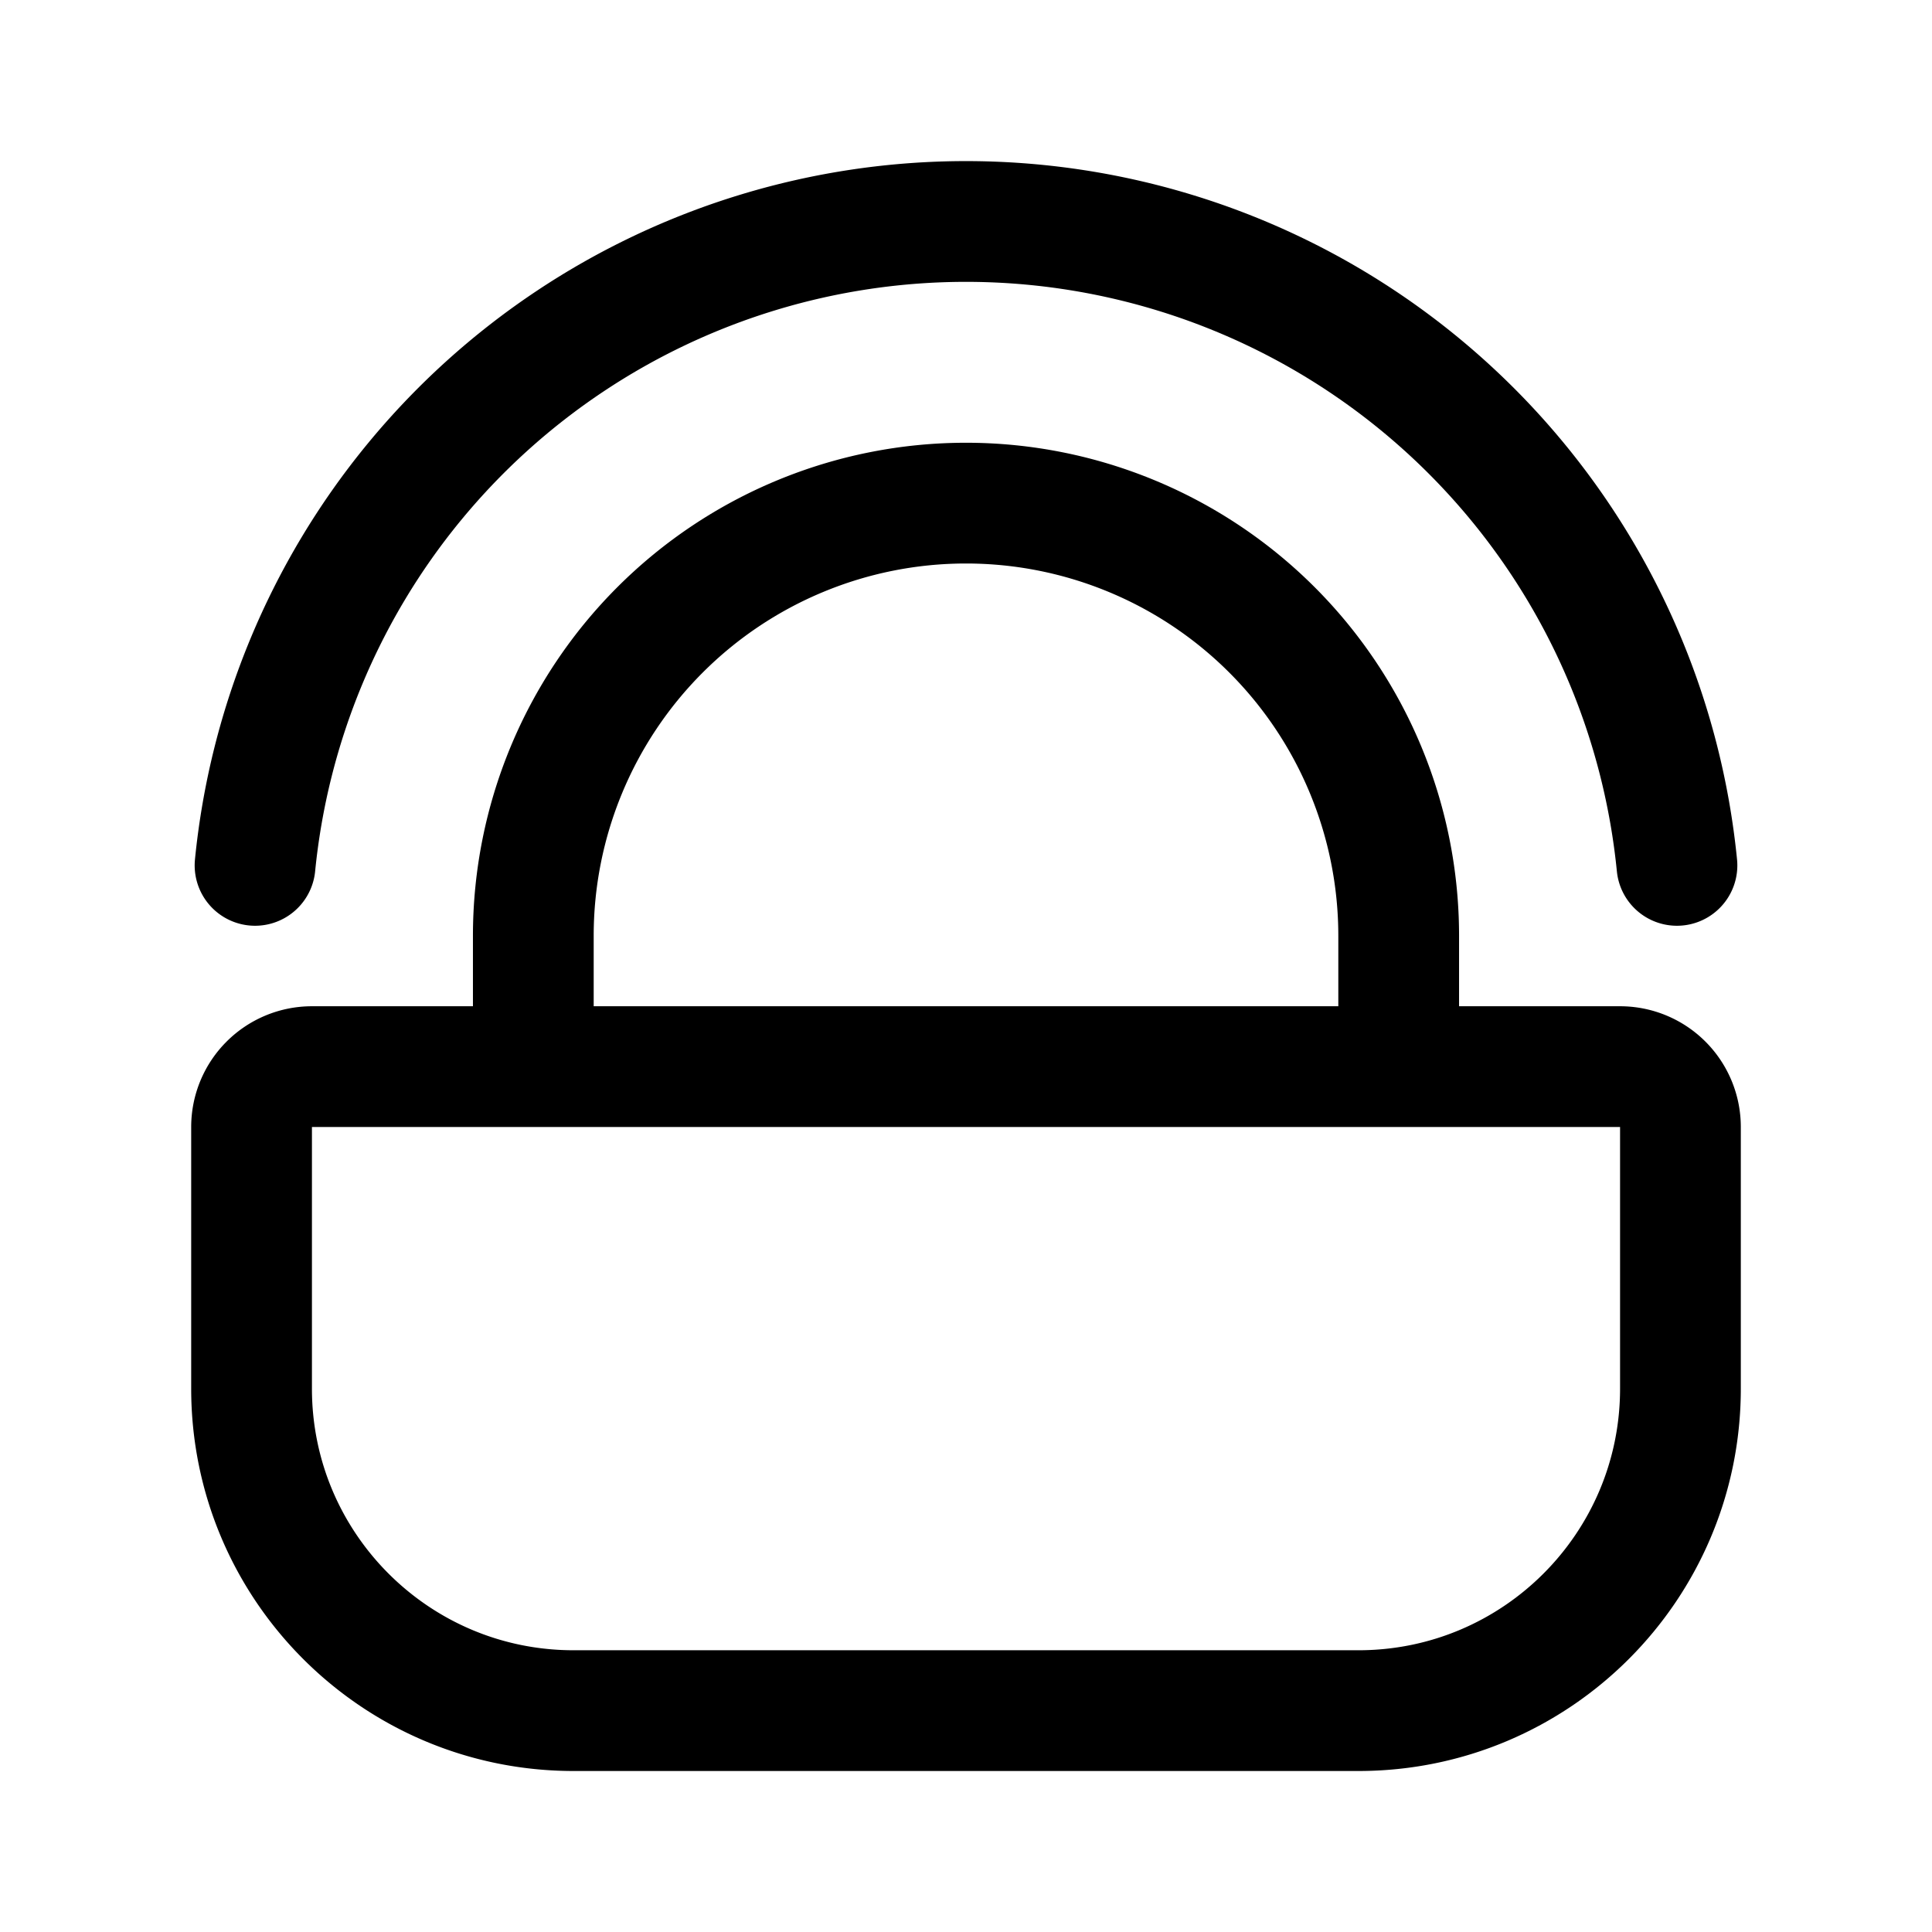 <svg xmlns="http://www.w3.org/2000/svg" width="192" height="192" fill="none" viewBox="0 0 192 192"><path stroke="#000" stroke-linecap="round" stroke-linejoin="round" stroke-width="12" d="M139 93a43 43 0 1 0-86 0m-28 19a6 6 0 0 1 6-6h130a6 6 0 0 1 6 6v26c0 17.673-14.327 32-32 32H57c-17.673 0-32-14.327-32-32zm28-19v13m86-13v13"/><path stroke="#000" stroke-linecap="round" stroke-linejoin="round" stroke-width="12" d="M166.654 86a71.001 71.001 0 0 0-141.308 0"/></svg>
